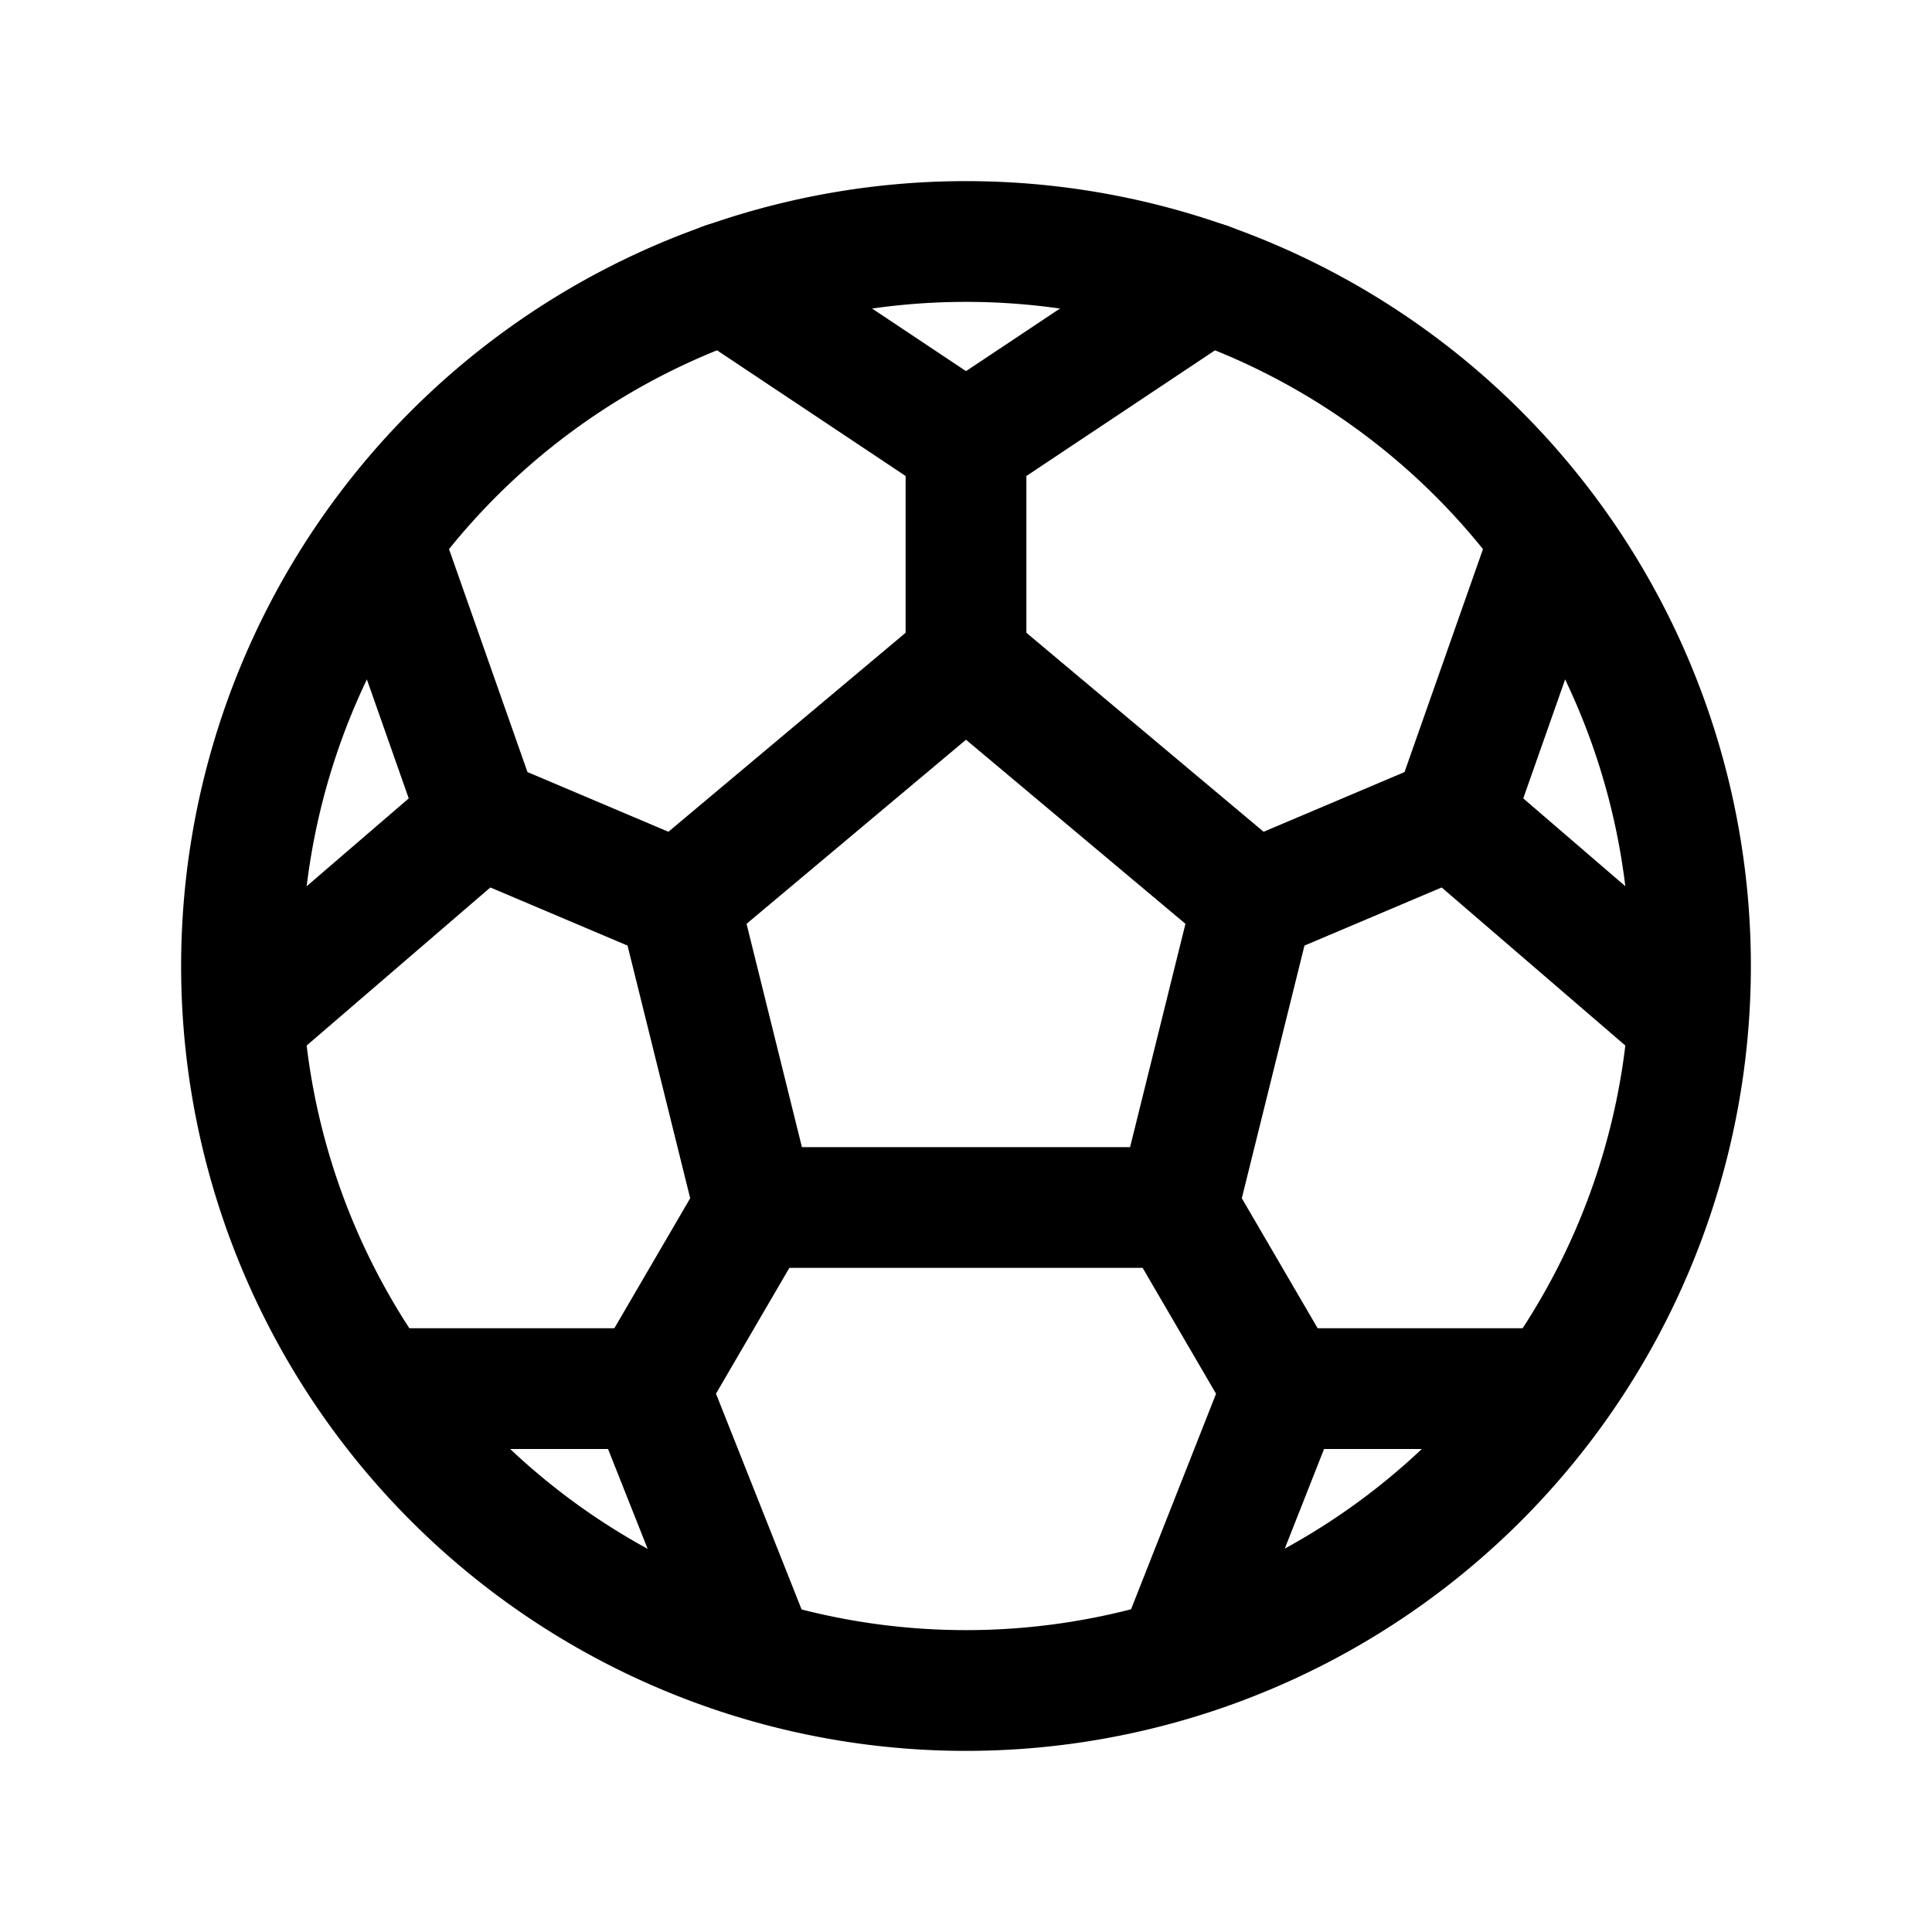 <svg viewBox="0 0 512 512" xmlns="http://www.w3.org/2000/svg"><path fill="none" stroke="#000" stroke-linecap="round" stroke-miterlimit="10" stroke-width="32" d="M256 64a192 192 0 1 0 0 384 192 192 0 1 0 0-384Z"/><g stroke-linecap="round" stroke-width="32" stroke="#000" fill="none" stroke-linejoin="round"><path d="M256 175.15l-76.09 63.83L200 320l56 0 56 0 20.09-81.02L256 175.15Z"/><path d="M332.09 238.98l52.87-22.4 25.78-73.26"/><path d="M447 269.97l-62.04-53.39"/><path d="M179.91 238.98l-52.87-22.4 -25.78-73.26"/><path d="M65 269.97l62.04-53.39"/><path d="M256 175.15l0-57.57 64-42.64"/><path d="M192 74.93l64 42.65"/><path d="M312 320l28 48 -28 71"/><path d="M410.74 368L342 368"/><path d="M200 320l-28 48 28.37 71.5"/><path d="M101.63 368l70.37 0"/></g></svg>